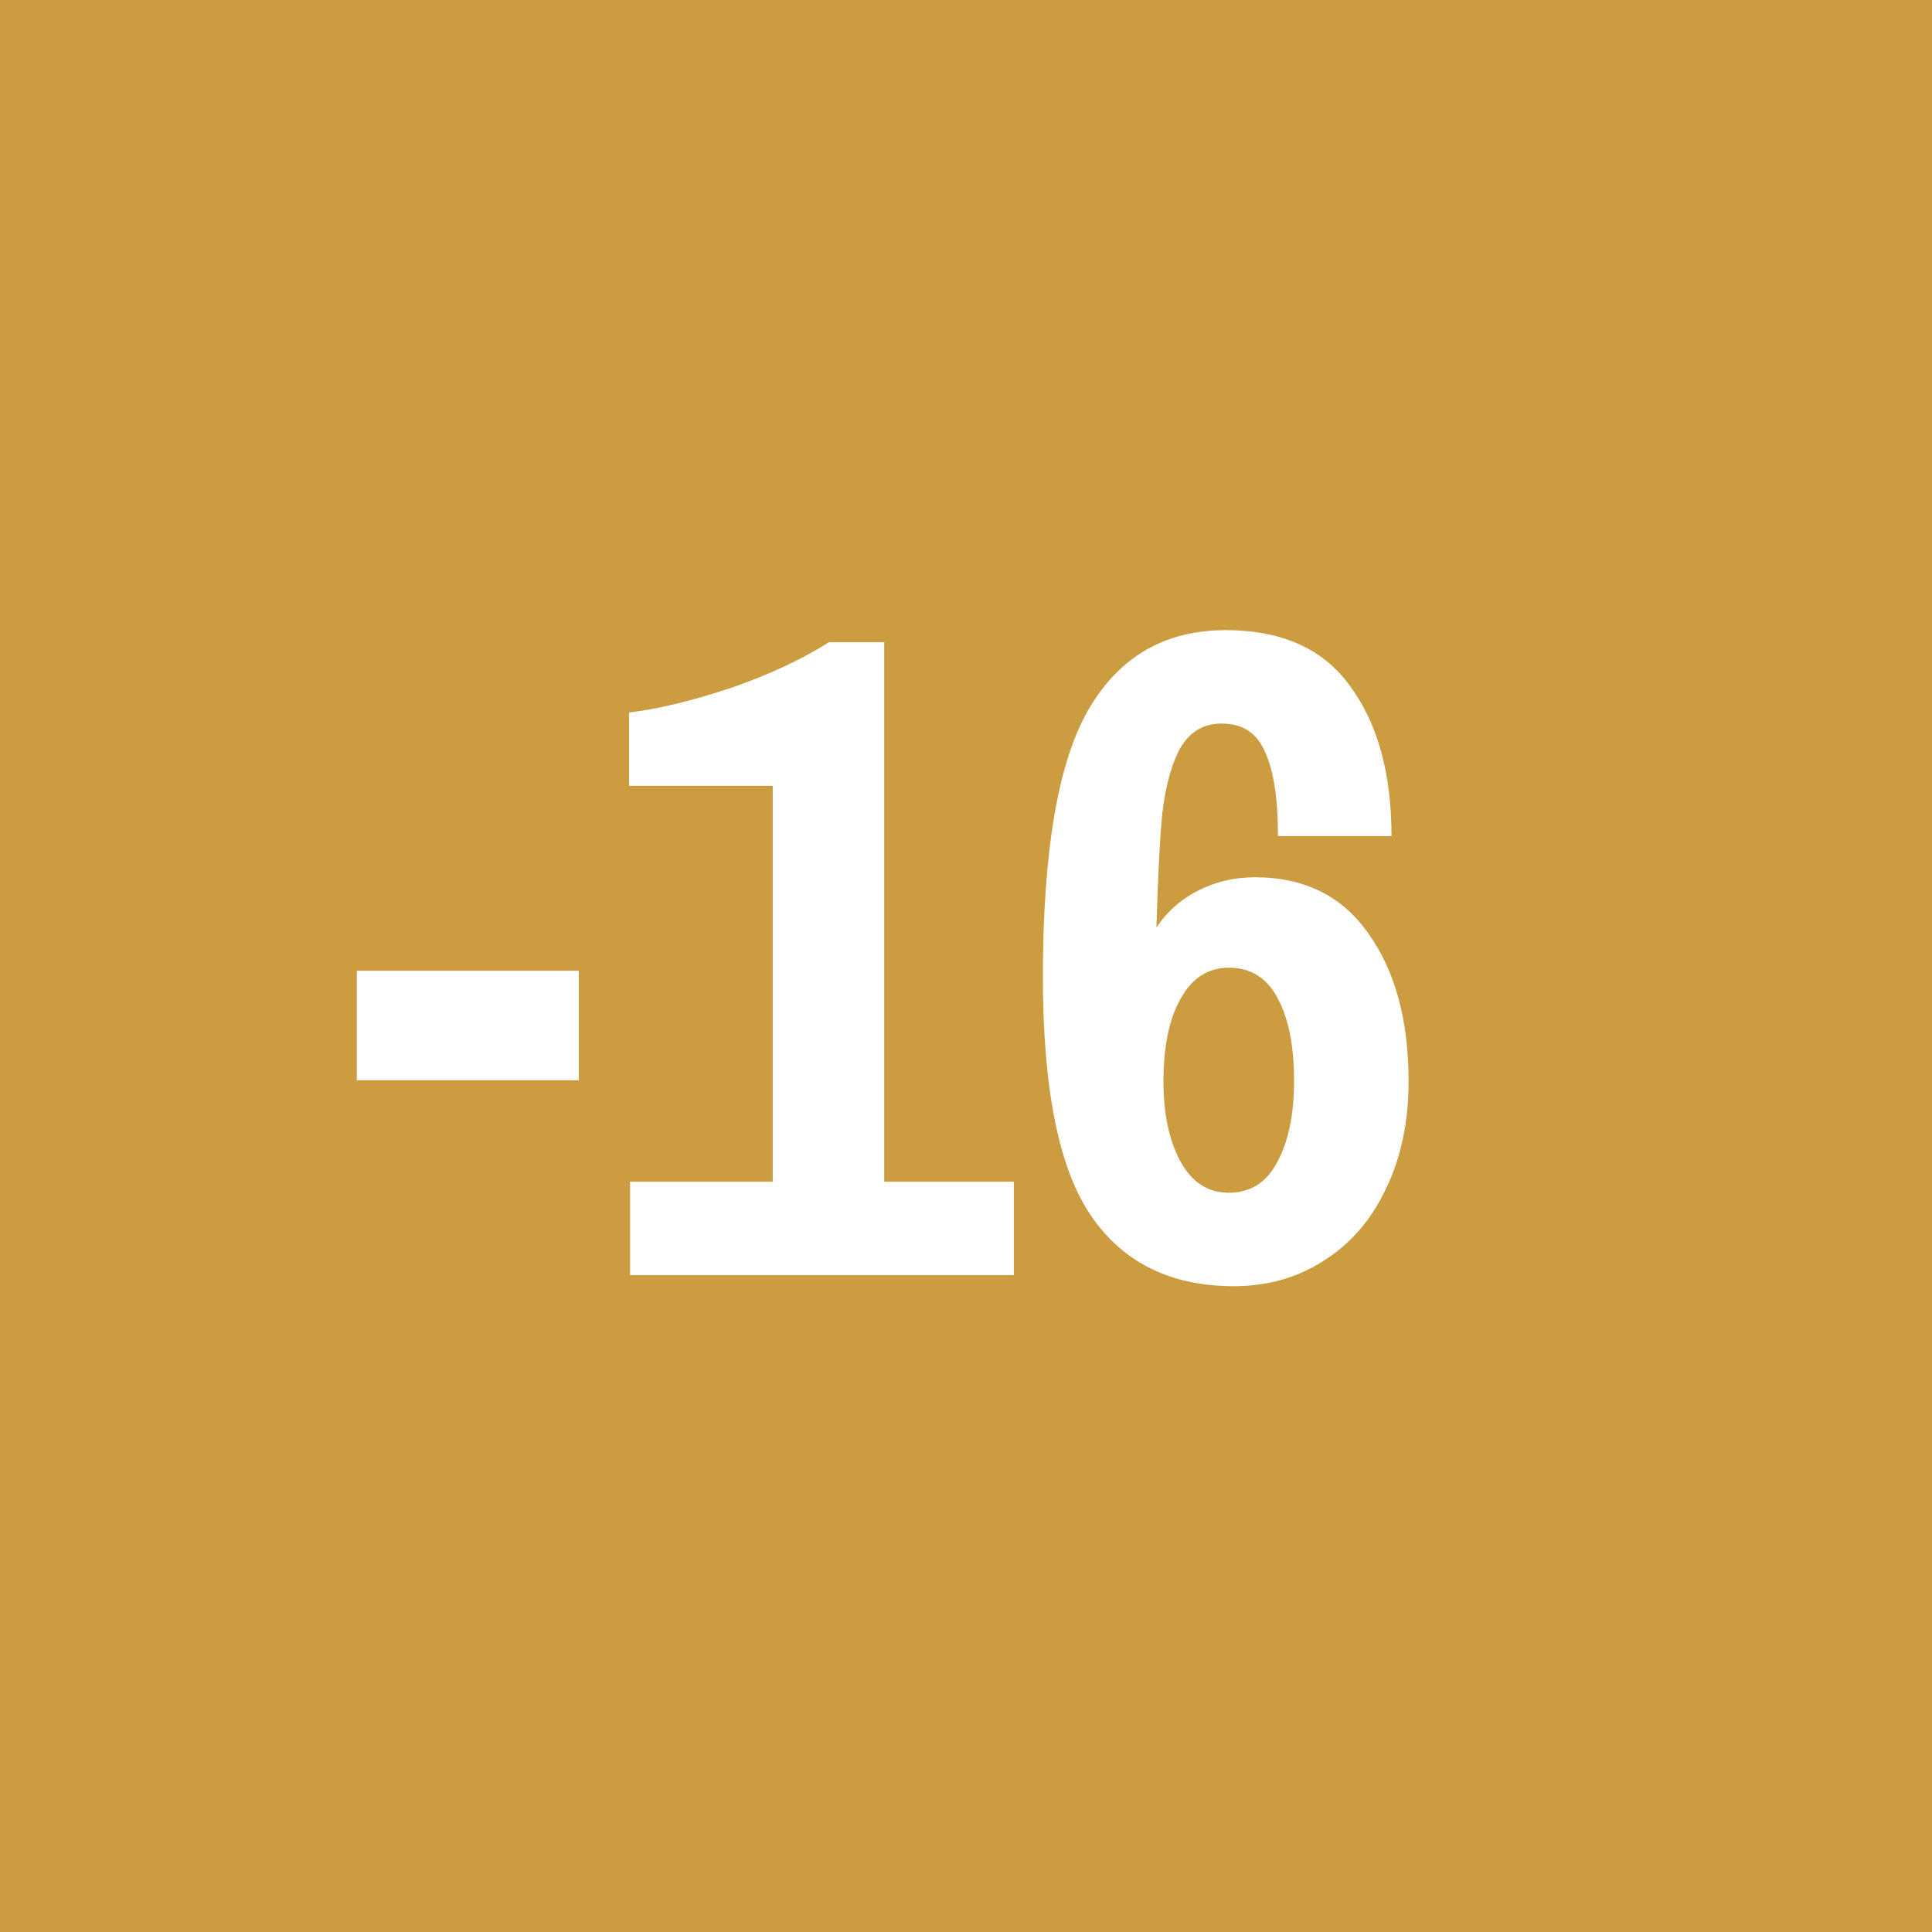 <svg width="25" height="25" viewBox="0 0 25 25" fill="none" xmlns="http://www.w3.org/2000/svg">
<rect width="25" height="25" fill="#CB9C40"/>
<path d="M4.617 12.561H7.49V13.978H4.617V12.561ZM13.119 16.5H8.153V15.291H9.999V10.169H8.14V9.22C8.504 9.177 8.937 9.073 9.44 8.908C9.943 8.735 10.372 8.535 10.727 8.31H11.442V15.291H13.119V16.5ZM15.861 8.154C16.589 8.154 17.127 8.397 17.473 8.882C17.829 9.367 18.006 10.013 18.006 10.819H16.537C16.537 10.334 16.481 9.97 16.368 9.727C16.264 9.484 16.078 9.363 15.809 9.363C15.575 9.363 15.398 9.467 15.276 9.675C15.164 9.874 15.086 10.152 15.042 10.507C15.008 10.862 14.982 11.361 14.964 12.002C15.103 11.794 15.285 11.634 15.51 11.521C15.736 11.408 15.978 11.352 16.238 11.352C16.88 11.352 17.369 11.595 17.707 12.08C18.054 12.565 18.227 13.202 18.227 13.991C18.227 14.52 18.128 14.988 17.928 15.395C17.738 15.794 17.469 16.101 17.122 16.318C16.784 16.535 16.399 16.643 15.965 16.643C15.151 16.643 14.535 16.34 14.119 15.733C13.703 15.126 13.495 14.095 13.495 12.639C13.495 11.001 13.695 9.844 14.093 9.168C14.492 8.492 15.081 8.154 15.861 8.154ZM15.9 12.522C15.632 12.522 15.424 12.656 15.276 12.925C15.129 13.185 15.055 13.54 15.055 13.991C15.055 14.416 15.129 14.762 15.276 15.031C15.424 15.3 15.632 15.434 15.9 15.434C16.178 15.434 16.386 15.304 16.524 15.044C16.672 14.775 16.745 14.424 16.745 13.991C16.745 13.54 16.676 13.185 16.537 12.925C16.399 12.656 16.186 12.522 15.9 12.522Z" fill="white"/>
</svg>
